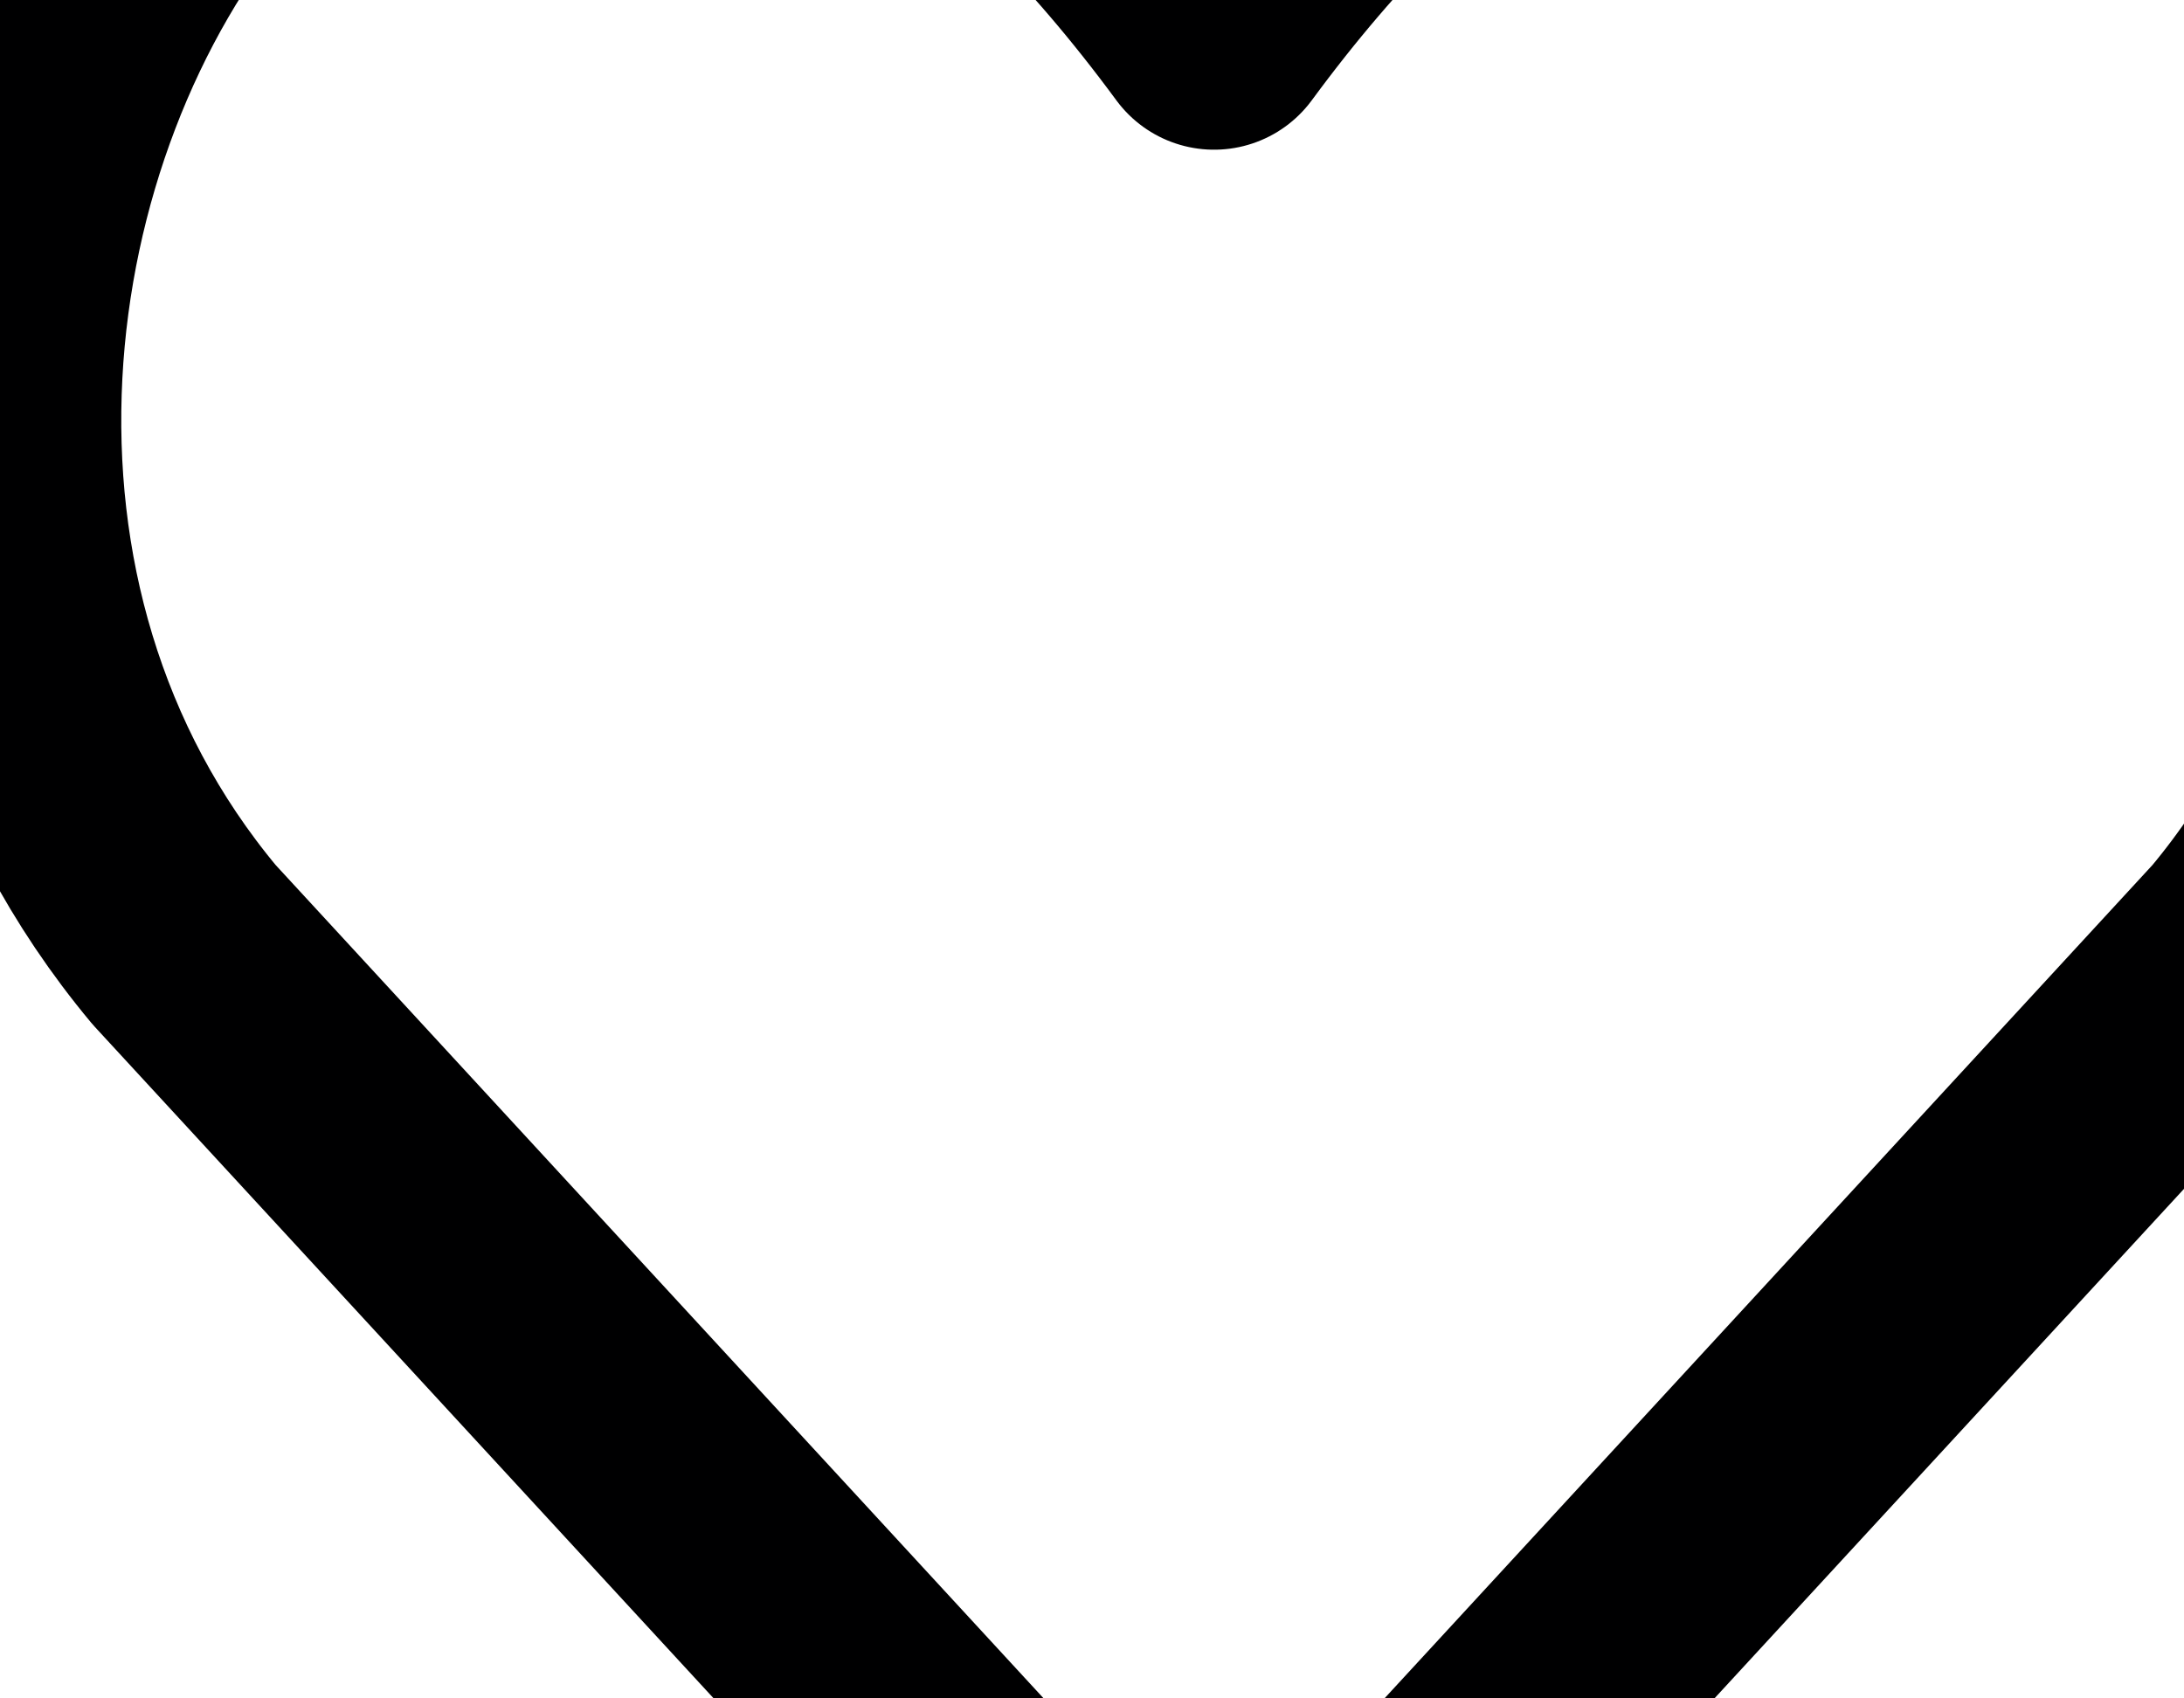 <svg width="9" height="7" viewBox="0 0 9 7" fill="none" xmlns="http://www.w3.org/2000/svg">
<path d="M5.003 8.5L0.759 3.894C-1.547 1.13 1.843 -4.176 5.003 0.117C8.163 -4.176 11.538 1.149 9.247 3.894L5.003 8.5Z" stroke="#000001" stroke-linecap="round" stroke-linejoin="round"/>
</svg>
